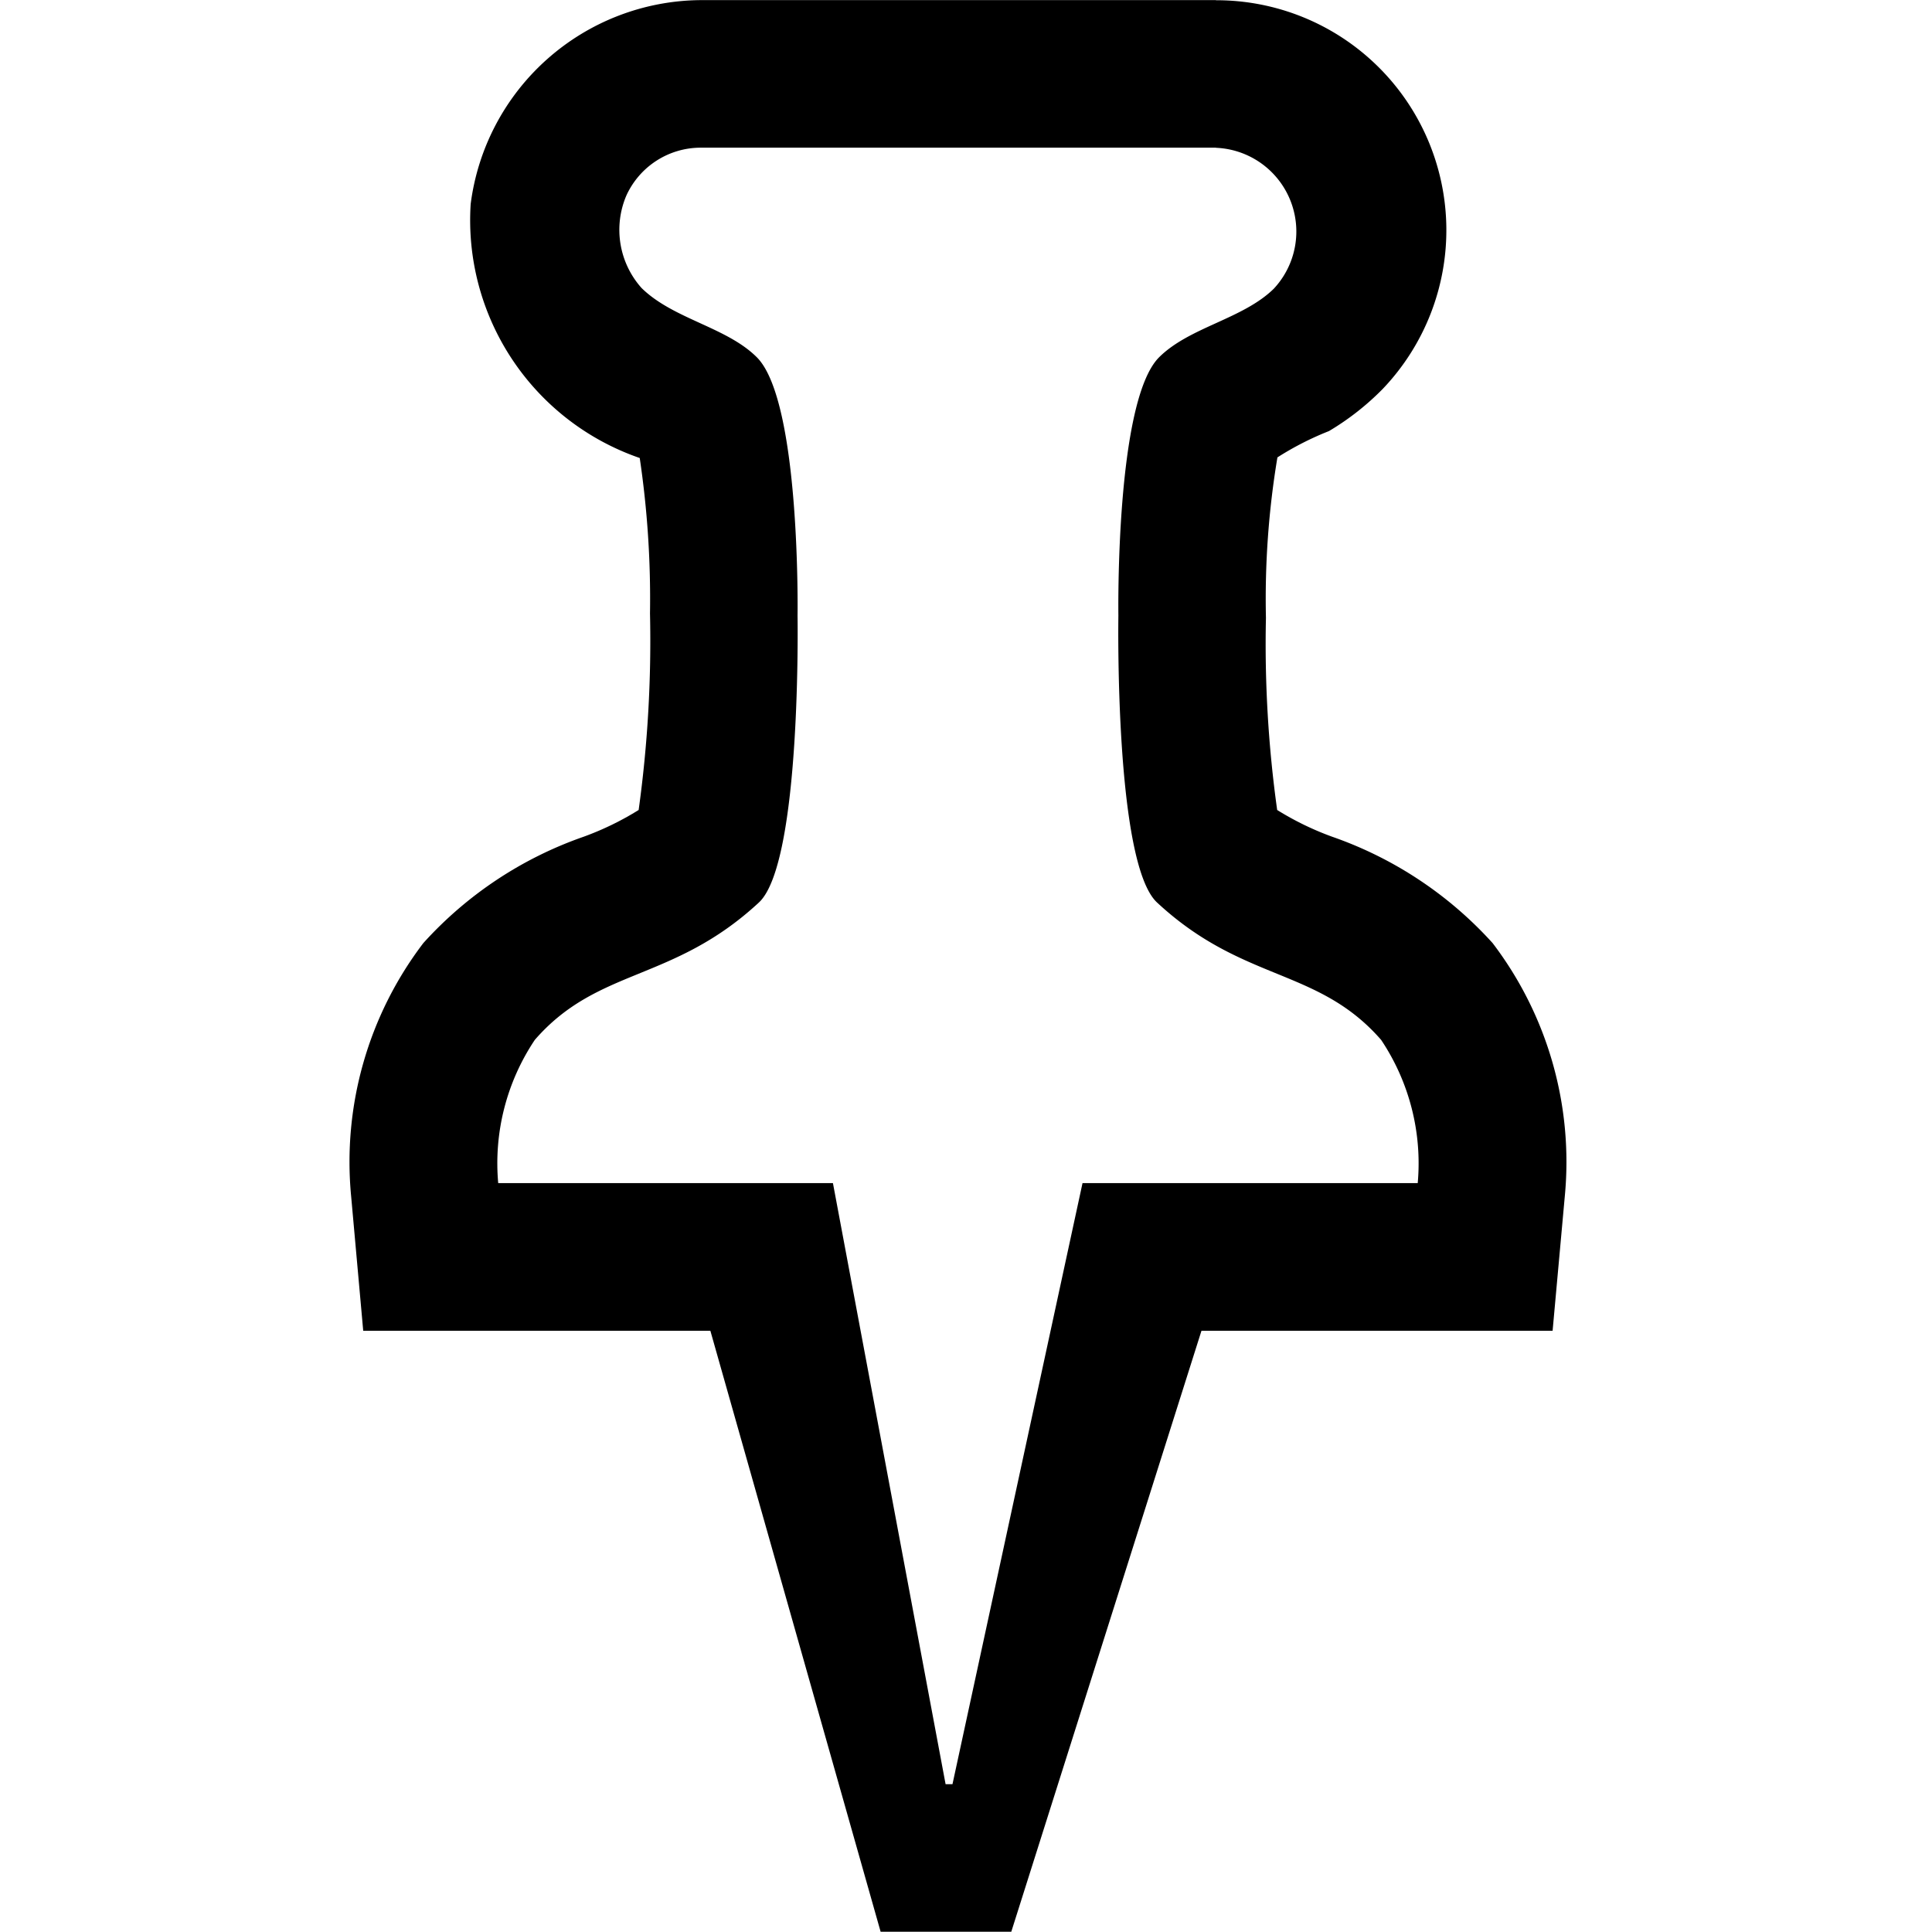 <svg id="Layer_1" data-name="Layer 1" xmlns="http://www.w3.org/2000/svg" width="16" height="16" viewBox="0 0 16 16">
  <title>pin empty</title>
  <path d="M10.07,1.224a.694.694,0,0,1,.479,1.167c-.257.252-.698.317-.95.568-.364.364-.337,2.139-.337,2.139s-.034,2.047.32,2.376c.713.663,1.332.537,1.856,1.138a1.838,1.838,0,0,1,.303,1.186H8.965L7.888,14.776H7.831L6.898,9.798h-2.772a1.837,1.837,0,0,1,.303-1.186c.523-.602,1.142-.476,1.856-1.138.354-.329.32-2.376.32-2.376s.027-1.775-.337-2.139c-.251-.251-.693-.316-.955-.574a.723.723,0,0,1-.126-.765.677.677,0,0,1,.611-.397H10.07m0-1.222H5.797A1.935,1.935,0,0,0,3.898,1.689,2.083,2.083,0,0,0,5.298,3.793a7.937,7.937,0,0,1,.085,1.287A10.208,10.208,0,0,1,5.289,6.708a2.436,2.436,0,0,1-.457.222,3.212,3.212,0,0,0-1.326.88,2.99,2.99,0,0,0-.598,2.097l.1,1.114H5.883l1.41,4.977h1.082l1.575-4.977h2.908L12.959,9.907a2.991,2.991,0,0,0-.598-2.097,3.214,3.214,0,0,0-1.327-.88,2.435,2.435,0,0,1-.457-.222,9.942,9.942,0,0,1-.093-1.591,7.118,7.118,0,0,1,.095-1.329,2.501,2.501,0,0,1,.427-.218,2.19,2.19,0,0,0,.446-.35A1.904,1.904,0,0,0,10.07.002Z"/>
</svg>
